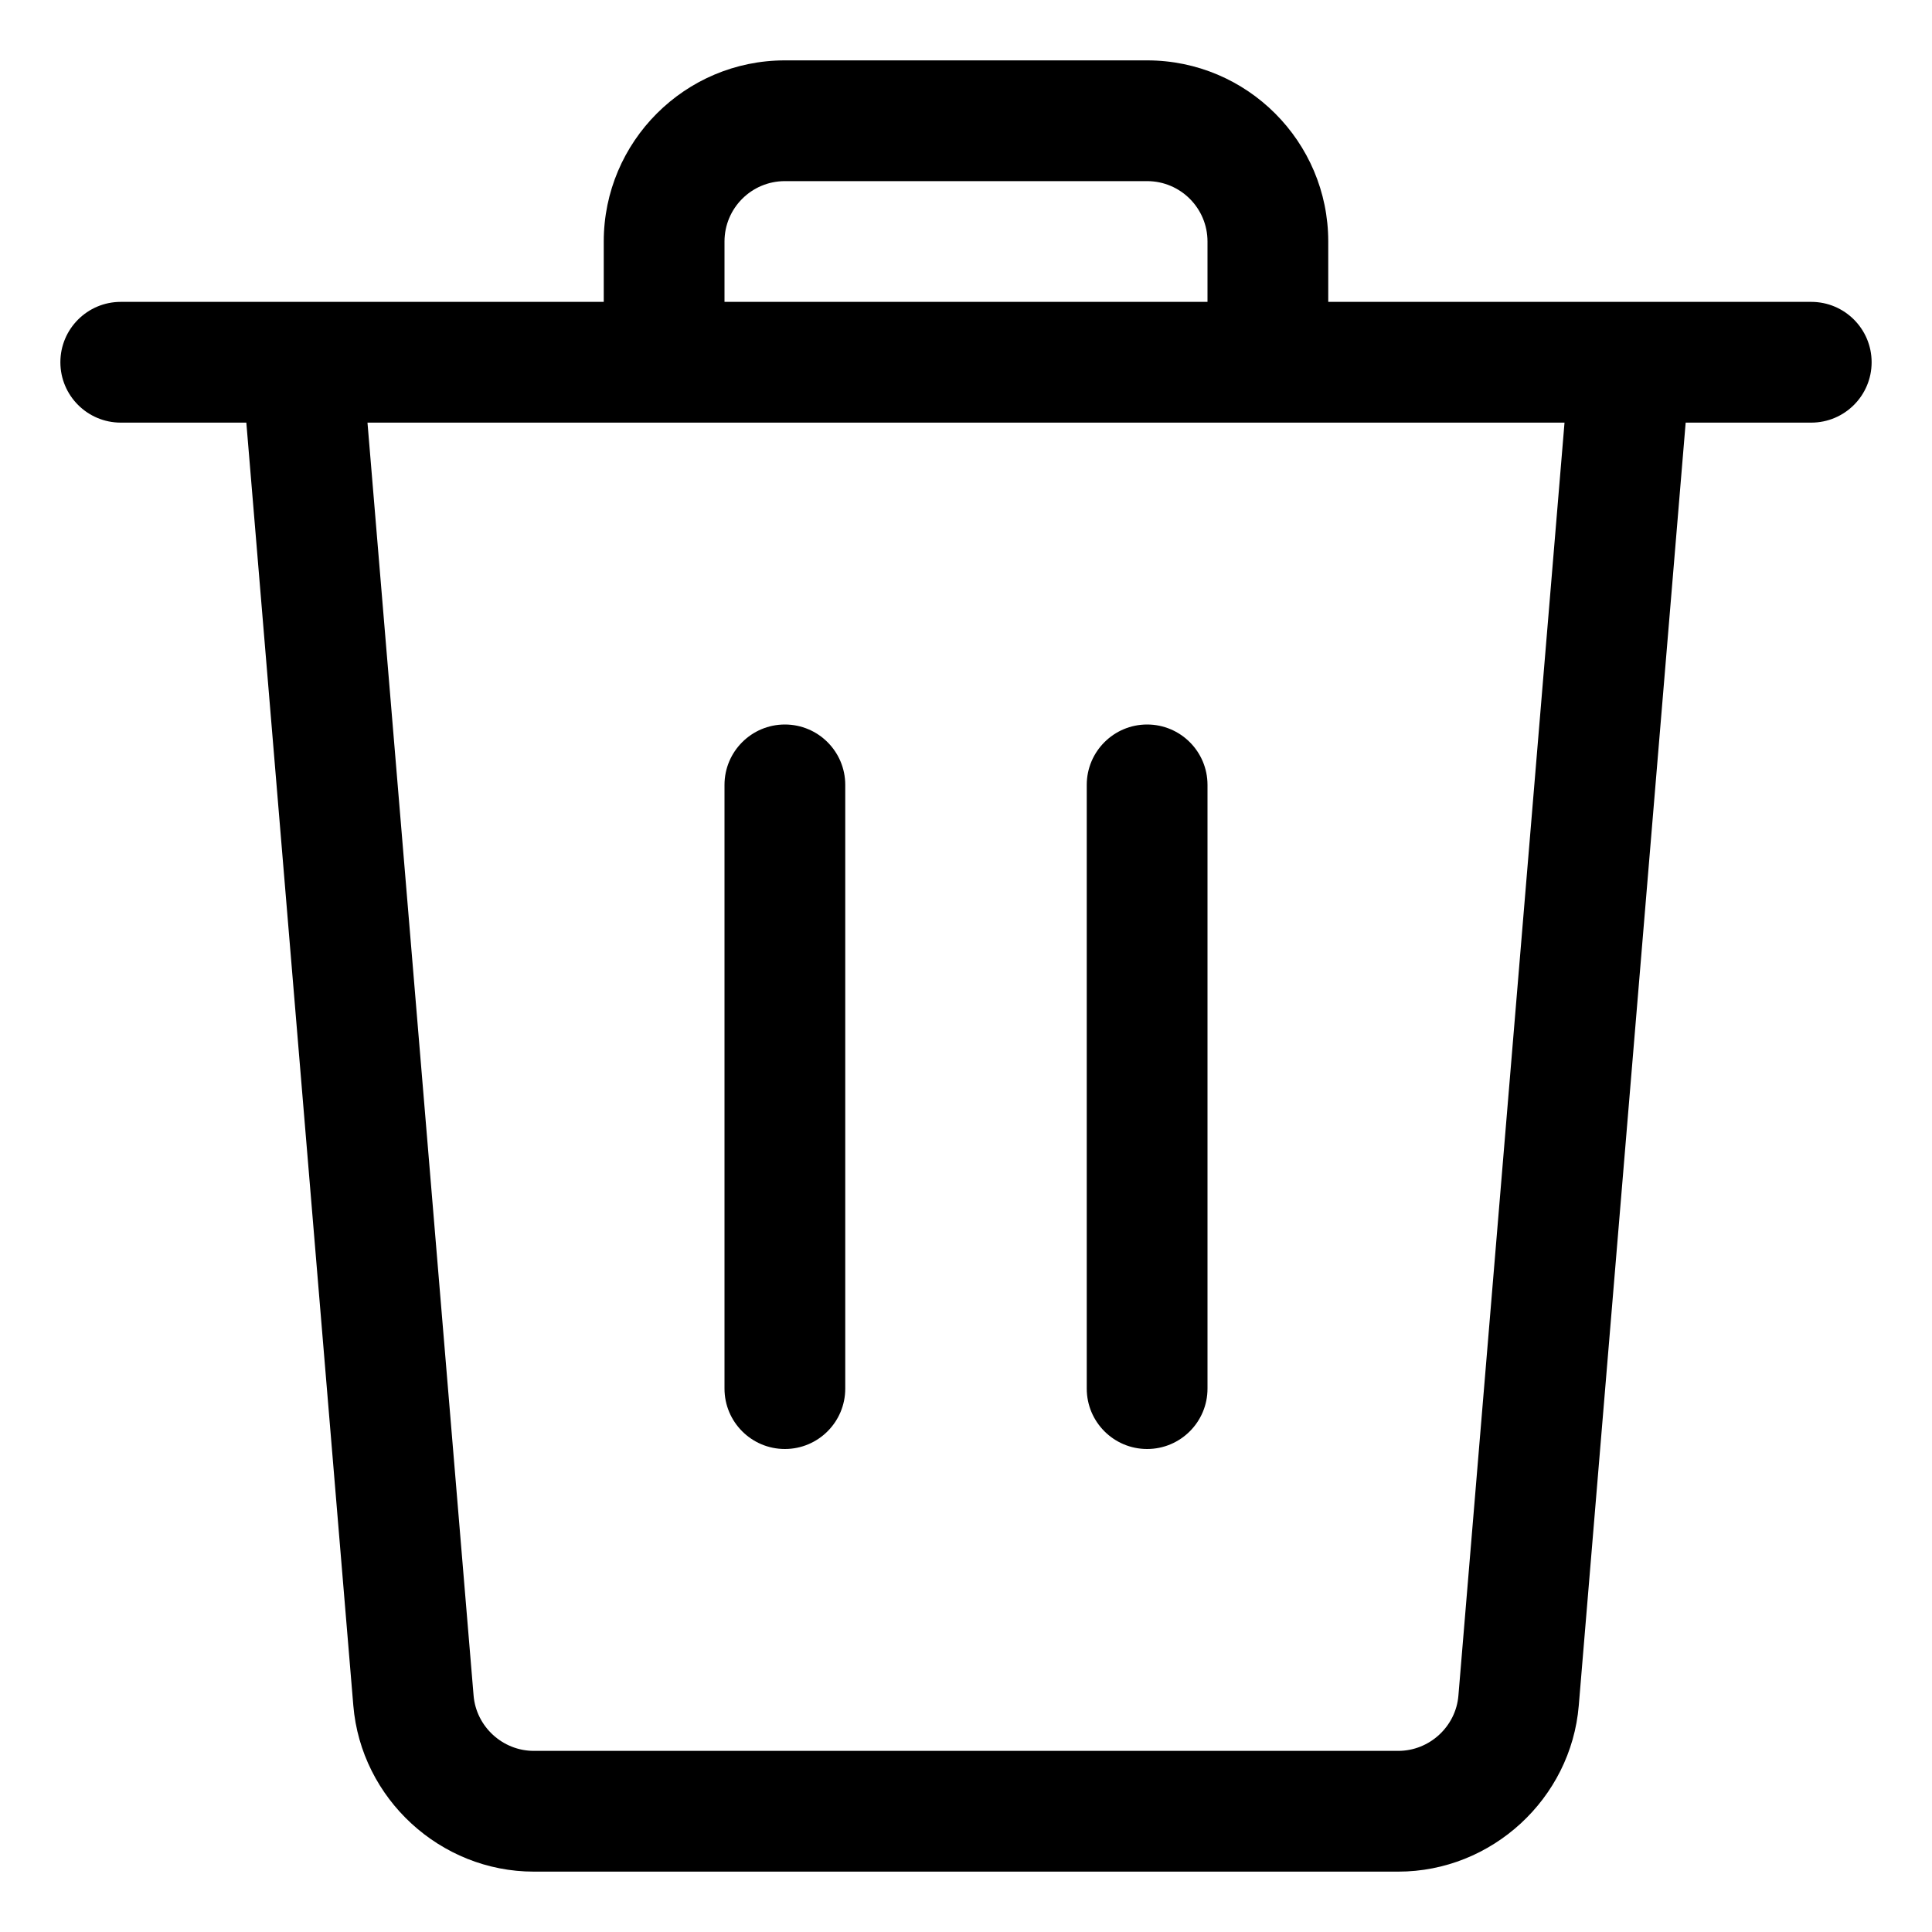 <?xml version="1.0" encoding="utf-8"?>
<!-- Generator: Adobe Illustrator 22.1.0, SVG Export Plug-In . SVG Version: 6.00 Build 0)  -->
<svg version="1.1" id="Layer_1" xmlns="http://www.w3.org/2000/svg" xmlns:xlink="http://www.w3.org/1999/xlink" x="0px" y="0px"
	 viewBox="0 0 24 24" style="enable-background:new 0 0 24 24;" xml:space="preserve">
<title>bin-1</title>
<g>
	<path d="M6.631,23.25c-1.161,0-2.146-0.906-2.242-2.064L3.06,5.25H1.5c-0.414,0-0.75-0.336-0.75-0.75S1.086,3.75,1.5,3.75h6V3
		c0-1.241,1.009-2.25,2.25-2.25h4.5c1.241,0,2.25,1.009,2.25,2.25v0.75h6c0.414,0,0.75,0.336,0.75,0.75s-0.336,0.75-0.75,0.75h-1.56
		l-1.328,15.937c-0.096,1.157-1.081,2.063-2.242,2.063H6.631z M5.883,21.062c0.032,0.386,0.36,0.688,0.748,0.688H17.37
		c0.387,0,0.716-0.302,0.747-0.688L19.435,5.25H4.565L5.883,21.062z M15,3.75V3c0-0.414-0.336-0.75-0.75-0.75h-4.5
		C9.336,2.25,9,2.586,9,3v0.75H15z"/>
	<path d="M9.75,18C9.336,18,9,17.664,9,17.25v-7.5C9,9.336,9.336,9,9.75,9s0.75,0.336,0.75,0.75v7.5C10.5,17.664,10.164,18,9.75,18z
		"/>
	<path d="M14.25,18c-0.414,0-0.75-0.336-0.75-0.75v-7.5C13.5,9.336,13.836,9,14.25,9S15,9.336,15,9.75v7.5
		C15,17.664,14.664,18,14.25,18z"/>
</g>
</svg>
